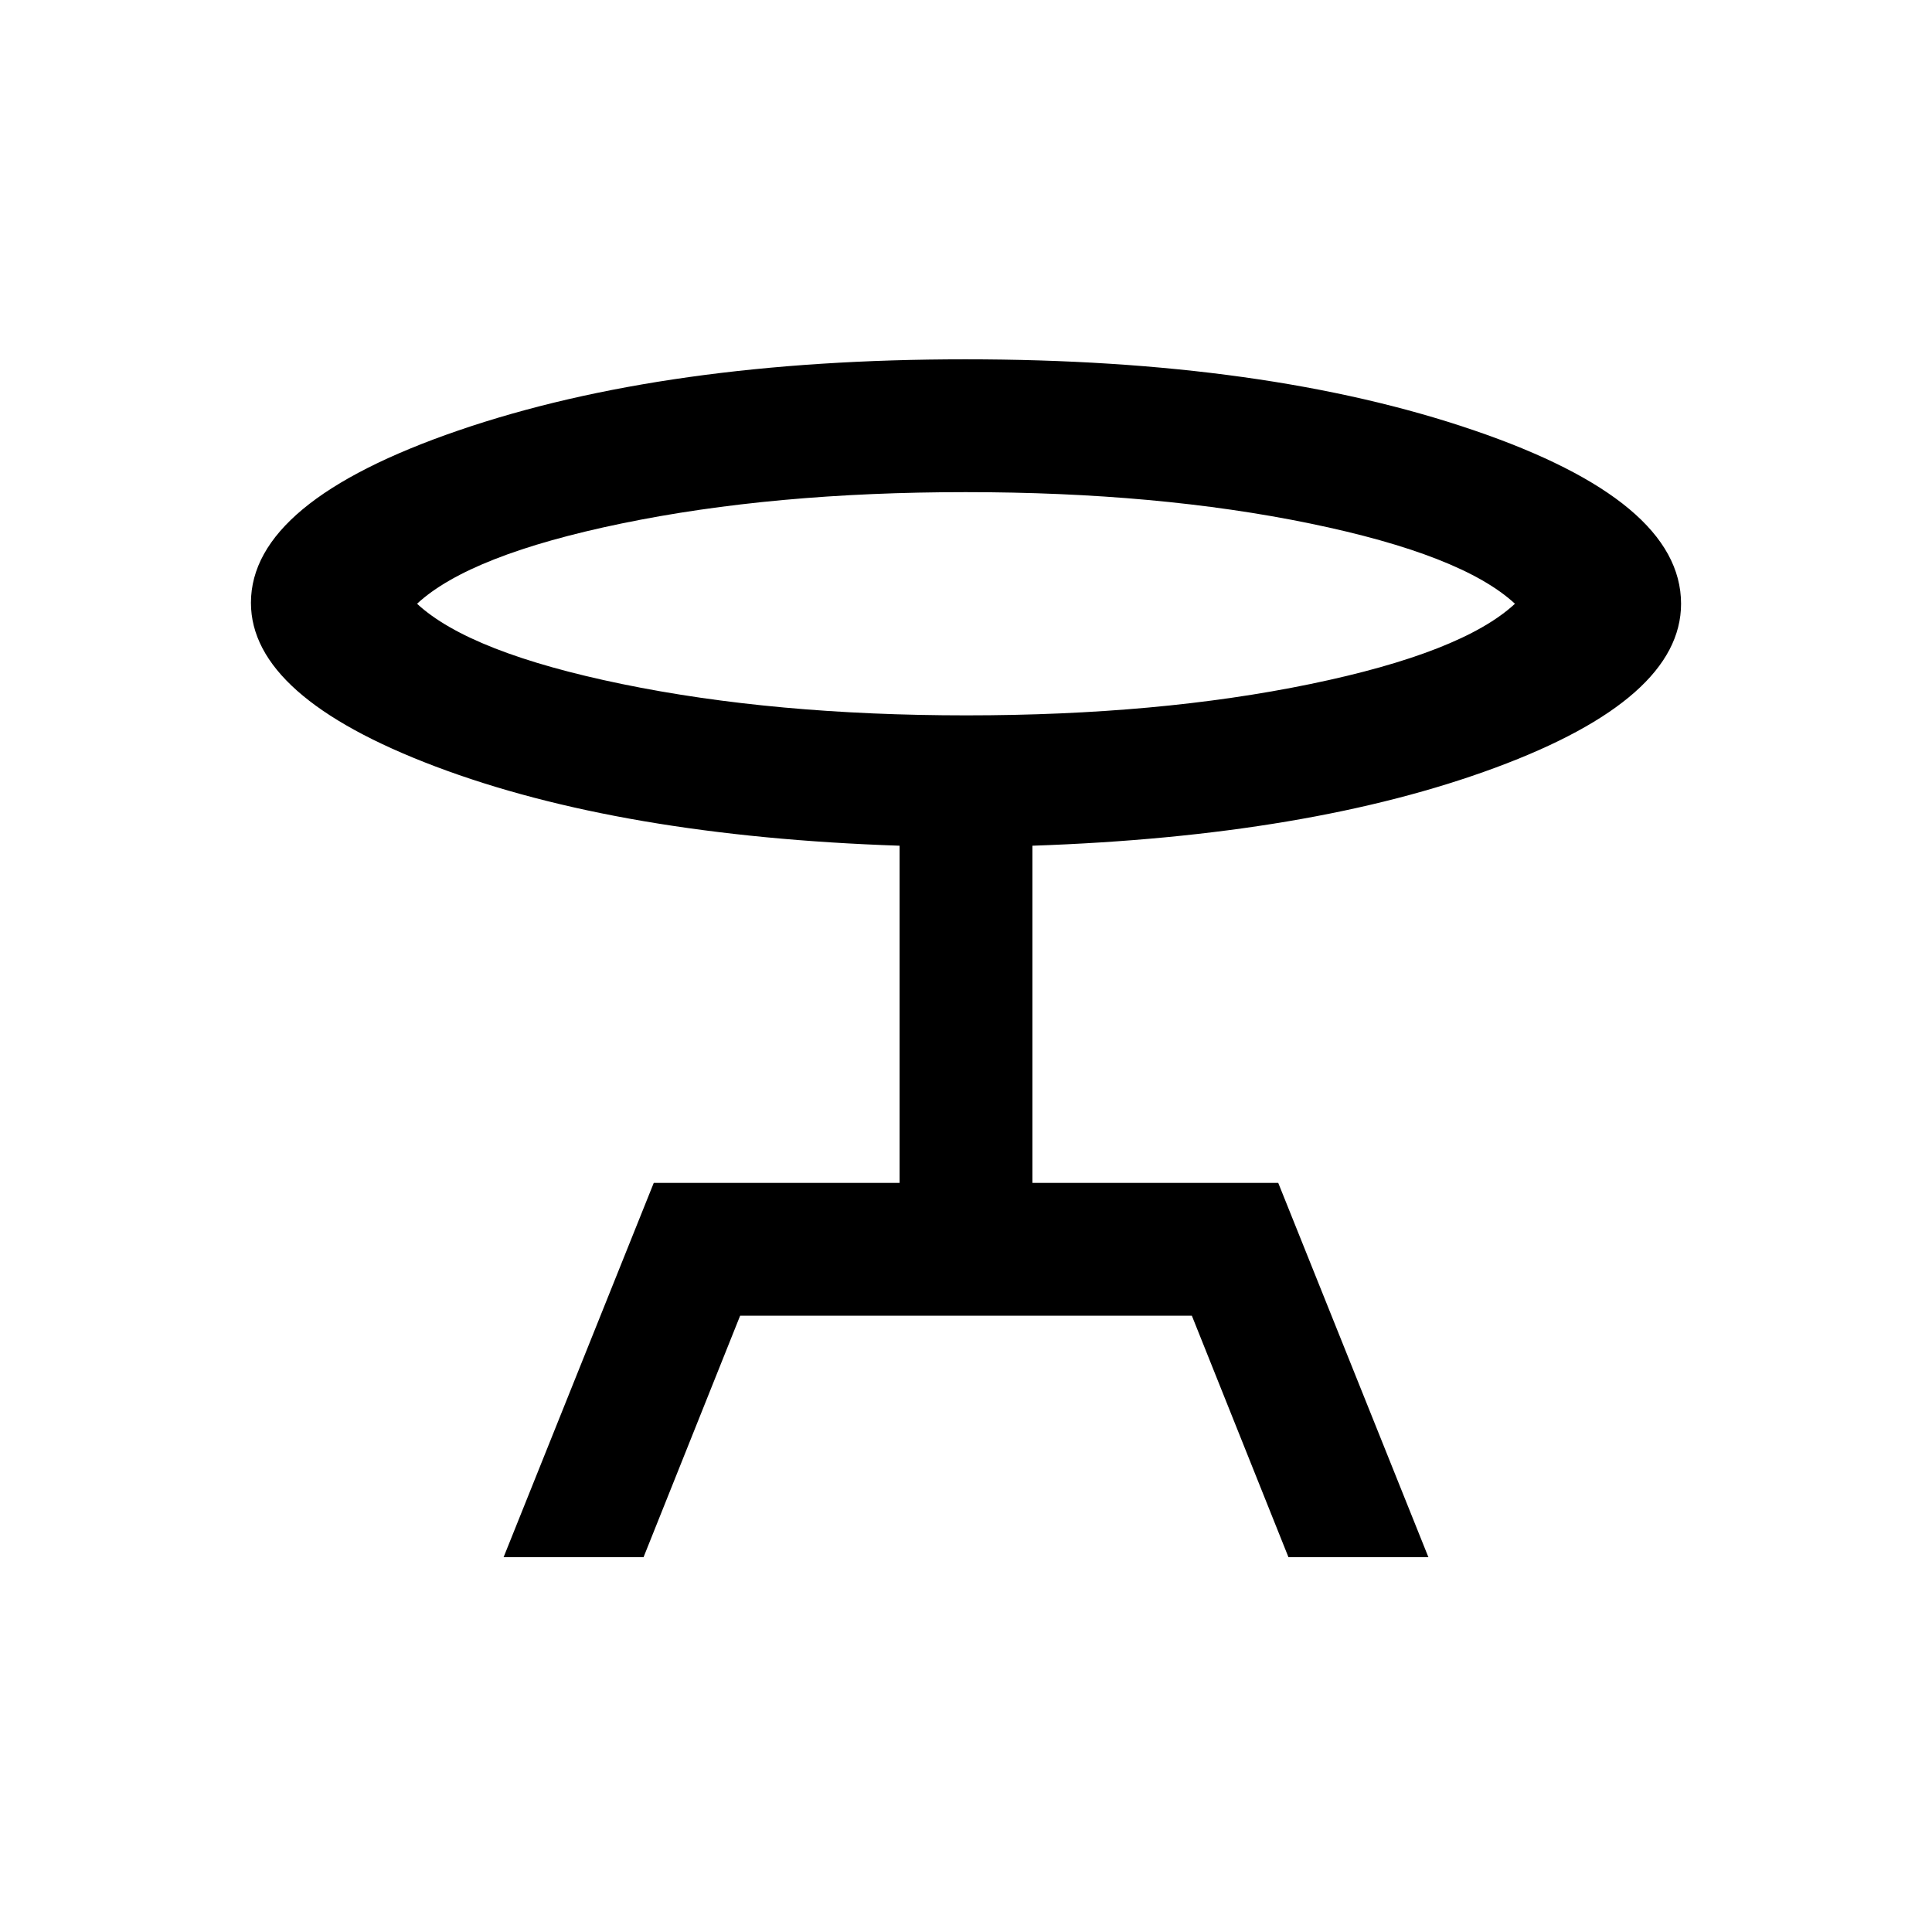 <svg xmlns="http://www.w3.org/2000/svg" height="24" viewBox="0 -960 960 960" width="24"><path d="m250.23-186.23 74.62-186H447v-167.54q-138.85-4.69-230.58-39.35-91.73-34.67-91.73-81.35 0-50.22 103.02-85.61 103.03-35.38 251.99-35.38 149.22 0 252.42 35.19Q835.31-711.08 835.31-660q0 47.26-92.12 81.4-92.11 34.14-230.19 38.83v167.54h122.15l74.62 186h-69.54l-48-120H367.77l-48 120h-69.54Zm229.96-418.31q95.58 0 170.96-15.58 75.39-15.57 101.62-39.88-26.23-24.31-101.81-39.88-75.57-15.58-171.15-15.58-95.58 0-170.96 15.58-75.39 15.57-101.62 39.88 26.23 24.31 101.81 39.88 75.57 15.58 171.15 15.58ZM480-660Z"/></svg>